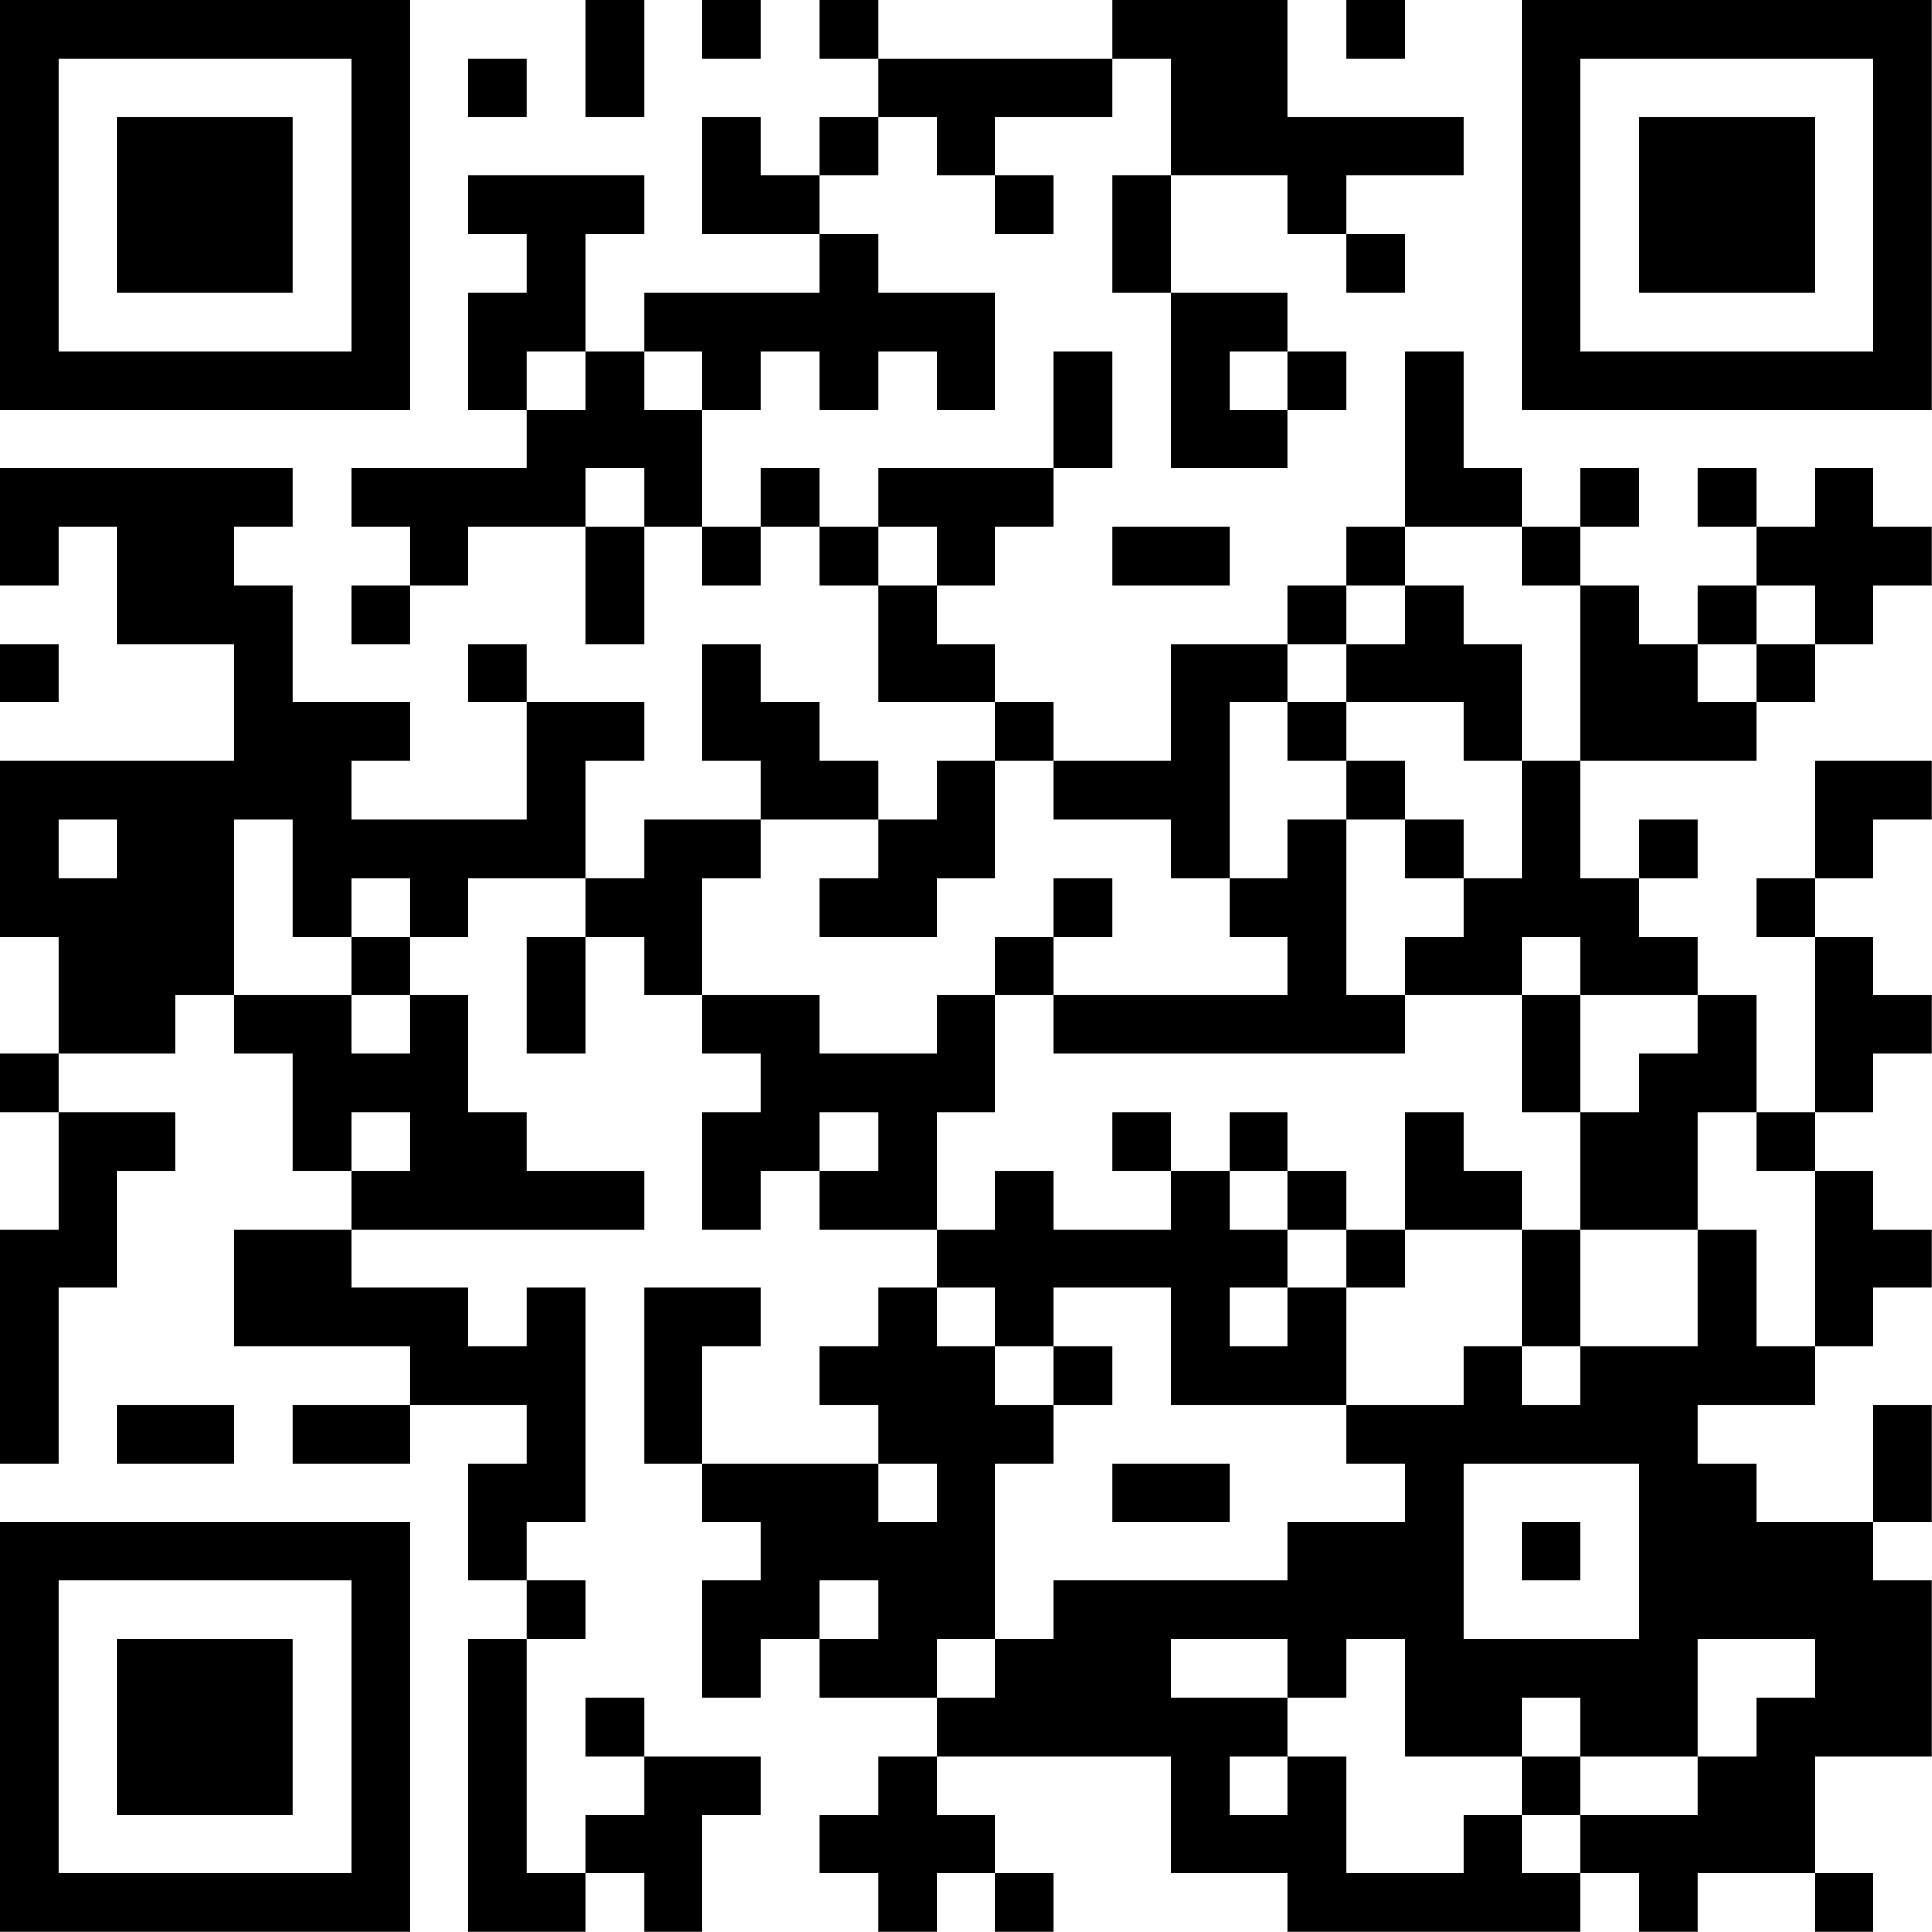 <?xml version="1.0" encoding="UTF-8"?>
<svg xmlns="http://www.w3.org/2000/svg" version="1.1" width="100" height="100" viewBox="0 0 100 100"><rect x="0" y="0" width="100" height="100" fill="#ffffff"/><g transform="scale(3.03)"><g transform="translate(0,0)"><path fill-rule="evenodd" d="M10 0L10 2L11 2L11 0ZM12 0L12 1L13 1L13 0ZM14 0L14 1L15 1L15 2L14 2L14 3L13 3L13 2L12 2L12 4L14 4L14 5L11 5L11 6L10 6L10 4L11 4L11 3L8 3L8 4L9 4L9 5L8 5L8 7L9 7L9 8L6 8L6 9L7 9L7 10L6 10L6 11L7 11L7 10L8 10L8 9L10 9L10 11L11 11L11 9L12 9L12 10L13 10L13 9L14 9L14 10L15 10L15 12L17 12L17 13L16 13L16 14L15 14L15 13L14 13L14 12L13 12L13 11L12 11L12 13L13 13L13 14L11 14L11 15L10 15L10 13L11 13L11 12L9 12L9 11L8 11L8 12L9 12L9 14L6 14L6 13L7 13L7 12L5 12L5 10L4 10L4 9L5 9L5 8L0 8L0 10L1 10L1 9L2 9L2 11L4 11L4 13L0 13L0 16L1 16L1 18L0 18L0 19L1 19L1 21L0 21L0 25L1 25L1 22L2 22L2 20L3 20L3 19L1 19L1 18L3 18L3 17L4 17L4 18L5 18L5 20L6 20L6 21L4 21L4 23L7 23L7 24L5 24L5 25L7 25L7 24L9 24L9 25L8 25L8 27L9 27L9 28L8 28L8 33L10 33L10 32L11 32L11 33L12 33L12 31L13 31L13 30L11 30L11 29L10 29L10 30L11 30L11 31L10 31L10 32L9 32L9 28L10 28L10 27L9 27L9 26L10 26L10 22L9 22L9 23L8 23L8 22L6 22L6 21L11 21L11 20L9 20L9 19L8 19L8 17L7 17L7 16L8 16L8 15L10 15L10 16L9 16L9 18L10 18L10 16L11 16L11 17L12 17L12 18L13 18L13 19L12 19L12 21L13 21L13 20L14 20L14 21L16 21L16 22L15 22L15 23L14 23L14 24L15 24L15 25L12 25L12 23L13 23L13 22L11 22L11 25L12 25L12 26L13 26L13 27L12 27L12 29L13 29L13 28L14 28L14 29L16 29L16 30L15 30L15 31L14 31L14 32L15 32L15 33L16 33L16 32L17 32L17 33L18 33L18 32L17 32L17 31L16 31L16 30L20 30L20 32L22 32L22 33L27 33L27 32L28 32L28 33L29 33L29 32L31 32L31 33L32 33L32 32L31 32L31 30L33 30L33 27L32 27L32 26L33 26L33 24L32 24L32 26L30 26L30 25L29 25L29 24L31 24L31 23L32 23L32 22L33 22L33 21L32 21L32 20L31 20L31 19L32 19L32 18L33 18L33 17L32 17L32 16L31 16L31 15L32 15L32 14L33 14L33 13L31 13L31 15L30 15L30 16L31 16L31 19L30 19L30 17L29 17L29 16L28 16L28 15L29 15L29 14L28 14L28 15L27 15L27 13L30 13L30 12L31 12L31 11L32 11L32 10L33 10L33 9L32 9L32 8L31 8L31 9L30 9L30 8L29 8L29 9L30 9L30 10L29 10L29 11L28 11L28 10L27 10L27 9L28 9L28 8L27 8L27 9L26 9L26 8L25 8L25 6L24 6L24 9L23 9L23 10L22 10L22 11L20 11L20 13L18 13L18 12L17 12L17 11L16 11L16 10L17 10L17 9L18 9L18 8L19 8L19 6L18 6L18 8L15 8L15 9L14 9L14 8L13 8L13 9L12 9L12 7L13 7L13 6L14 6L14 7L15 7L15 6L16 6L16 7L17 7L17 5L15 5L15 4L14 4L14 3L15 3L15 2L16 2L16 3L17 3L17 4L18 4L18 3L17 3L17 2L19 2L19 1L20 1L20 3L19 3L19 5L20 5L20 8L22 8L22 7L23 7L23 6L22 6L22 5L20 5L20 3L22 3L22 4L23 4L23 5L24 5L24 4L23 4L23 3L25 3L25 2L22 2L22 0L19 0L19 1L15 1L15 0ZM23 0L23 1L24 1L24 0ZM8 1L8 2L9 2L9 1ZM9 6L9 7L10 7L10 6ZM11 6L11 7L12 7L12 6ZM21 6L21 7L22 7L22 6ZM10 8L10 9L11 9L11 8ZM15 9L15 10L16 10L16 9ZM19 9L19 10L21 10L21 9ZM24 9L24 10L23 10L23 11L22 11L22 12L21 12L21 15L20 15L20 14L18 14L18 13L17 13L17 15L16 15L16 16L14 16L14 15L15 15L15 14L13 14L13 15L12 15L12 17L14 17L14 18L16 18L16 17L17 17L17 19L16 19L16 21L17 21L17 20L18 20L18 21L20 21L20 20L21 20L21 21L22 21L22 22L21 22L21 23L22 23L22 22L23 22L23 24L20 24L20 22L18 22L18 23L17 23L17 22L16 22L16 23L17 23L17 24L18 24L18 25L17 25L17 28L16 28L16 29L17 29L17 28L18 28L18 27L22 27L22 26L24 26L24 25L23 25L23 24L25 24L25 23L26 23L26 24L27 24L27 23L29 23L29 21L30 21L30 23L31 23L31 20L30 20L30 19L29 19L29 21L27 21L27 19L28 19L28 18L29 18L29 17L27 17L27 16L26 16L26 17L24 17L24 16L25 16L25 15L26 15L26 13L27 13L27 10L26 10L26 9ZM24 10L24 11L23 11L23 12L22 12L22 13L23 13L23 14L22 14L22 15L21 15L21 16L22 16L22 17L18 17L18 16L19 16L19 15L18 15L18 16L17 16L17 17L18 17L18 18L24 18L24 17L23 17L23 14L24 14L24 15L25 15L25 14L24 14L24 13L23 13L23 12L25 12L25 13L26 13L26 11L25 11L25 10ZM30 10L30 11L29 11L29 12L30 12L30 11L31 11L31 10ZM0 11L0 12L1 12L1 11ZM1 14L1 15L2 15L2 14ZM4 14L4 17L6 17L6 18L7 18L7 17L6 17L6 16L7 16L7 15L6 15L6 16L5 16L5 14ZM26 17L26 19L27 19L27 17ZM6 19L6 20L7 20L7 19ZM14 19L14 20L15 20L15 19ZM19 19L19 20L20 20L20 19ZM21 19L21 20L22 20L22 21L23 21L23 22L24 22L24 21L26 21L26 23L27 23L27 21L26 21L26 20L25 20L25 19L24 19L24 21L23 21L23 20L22 20L22 19ZM18 23L18 24L19 24L19 23ZM2 24L2 25L4 25L4 24ZM15 25L15 26L16 26L16 25ZM19 25L19 26L21 26L21 25ZM25 25L25 28L28 28L28 25ZM26 26L26 27L27 27L27 26ZM14 27L14 28L15 28L15 27ZM20 28L20 29L22 29L22 30L21 30L21 31L22 31L22 30L23 30L23 32L25 32L25 31L26 31L26 32L27 32L27 31L29 31L29 30L30 30L30 29L31 29L31 28L29 28L29 30L27 30L27 29L26 29L26 30L24 30L24 28L23 28L23 29L22 29L22 28ZM26 30L26 31L27 31L27 30ZM0 0L0 7L7 7L7 0ZM1 1L1 6L6 6L6 1ZM2 2L2 5L5 5L5 2ZM26 0L26 7L33 7L33 0ZM27 1L27 6L32 6L32 1ZM28 2L28 5L31 5L31 2ZM0 26L0 33L7 33L7 26ZM1 27L1 32L6 32L6 27ZM2 28L2 31L5 31L5 28Z" fill="#000000"/></g></g></svg>
